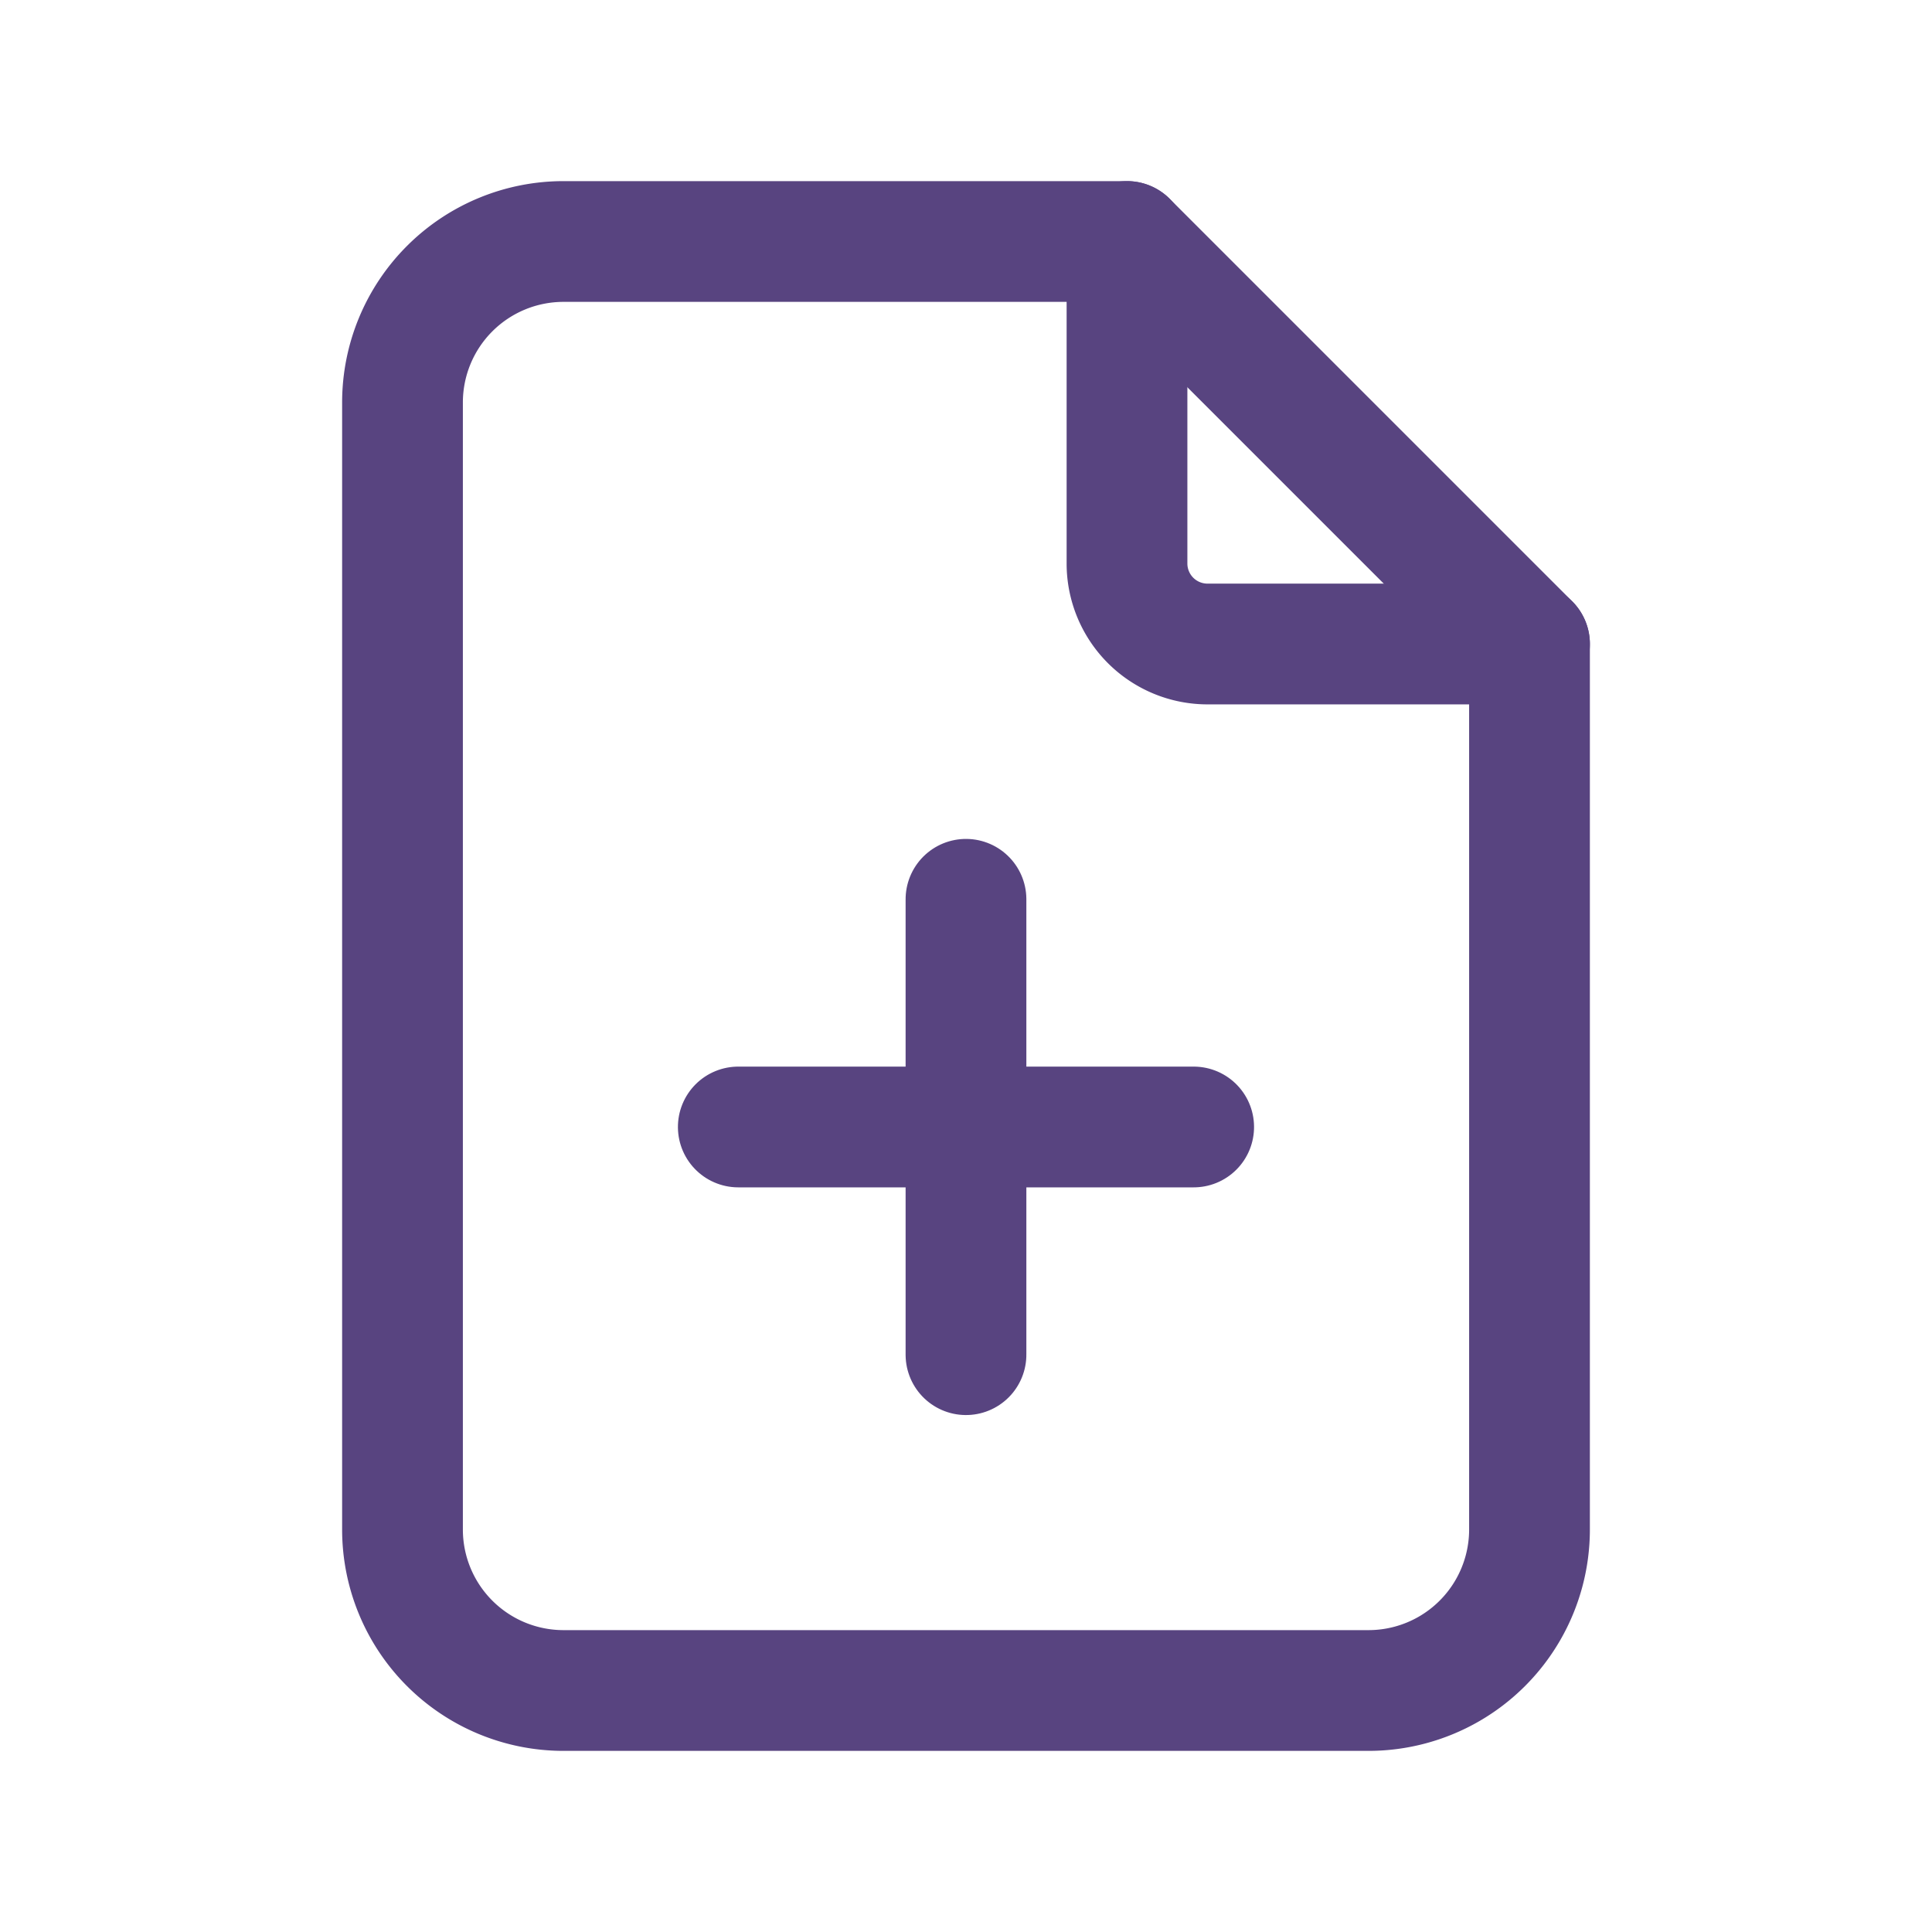 <svg xmlns="http://www.w3.org/2000/svg" width="24" height="24" viewBox="0 0 24 24">
  <g id="Group_227" data-name="Group 227" transform="translate(-1021 -237)">
    <g id="Group_11" data-name="Group 11" transform="translate(1021 237)">
      <path id="Path_35" data-name="Path 35" d="M0,0H24V24H0Z" fill="none"/>
      <g id="Group_234" data-name="Group 234">
        <path id="Path_181" data-name="Path 181" d="M0,0H24V24H0Z" fill="none"/>
        <g id="Group_235" data-name="Group 235">
          <path id="Path_182" data-name="Path 182" d="M14,3V7a1,1,0,0,0,1,1h4" fill="none" stroke="#584480" stroke-linecap="round" stroke-linejoin="round" stroke-width="1.5"/>
          <path id="Path_183" data-name="Path 183" d="M17,21H7a2,2,0,0,1-2-2V5A2,2,0,0,1,7,3h7l5,5V19A2,2,0,0,1,17,21Z" fill="none" stroke="#584480" stroke-linecap="round" stroke-linejoin="round" stroke-width="1.5"/>
          <path id="Path_184" data-name="Path 184" d="M10,12l4,4m0-4-4,4" transform="translate(13.414 -4.385) rotate(45)" fill="none" stroke="#584480" stroke-linecap="round" stroke-linejoin="round" stroke-width="1.5"/>
        </g>
      </g>
    </g>
  </g>
</svg>
